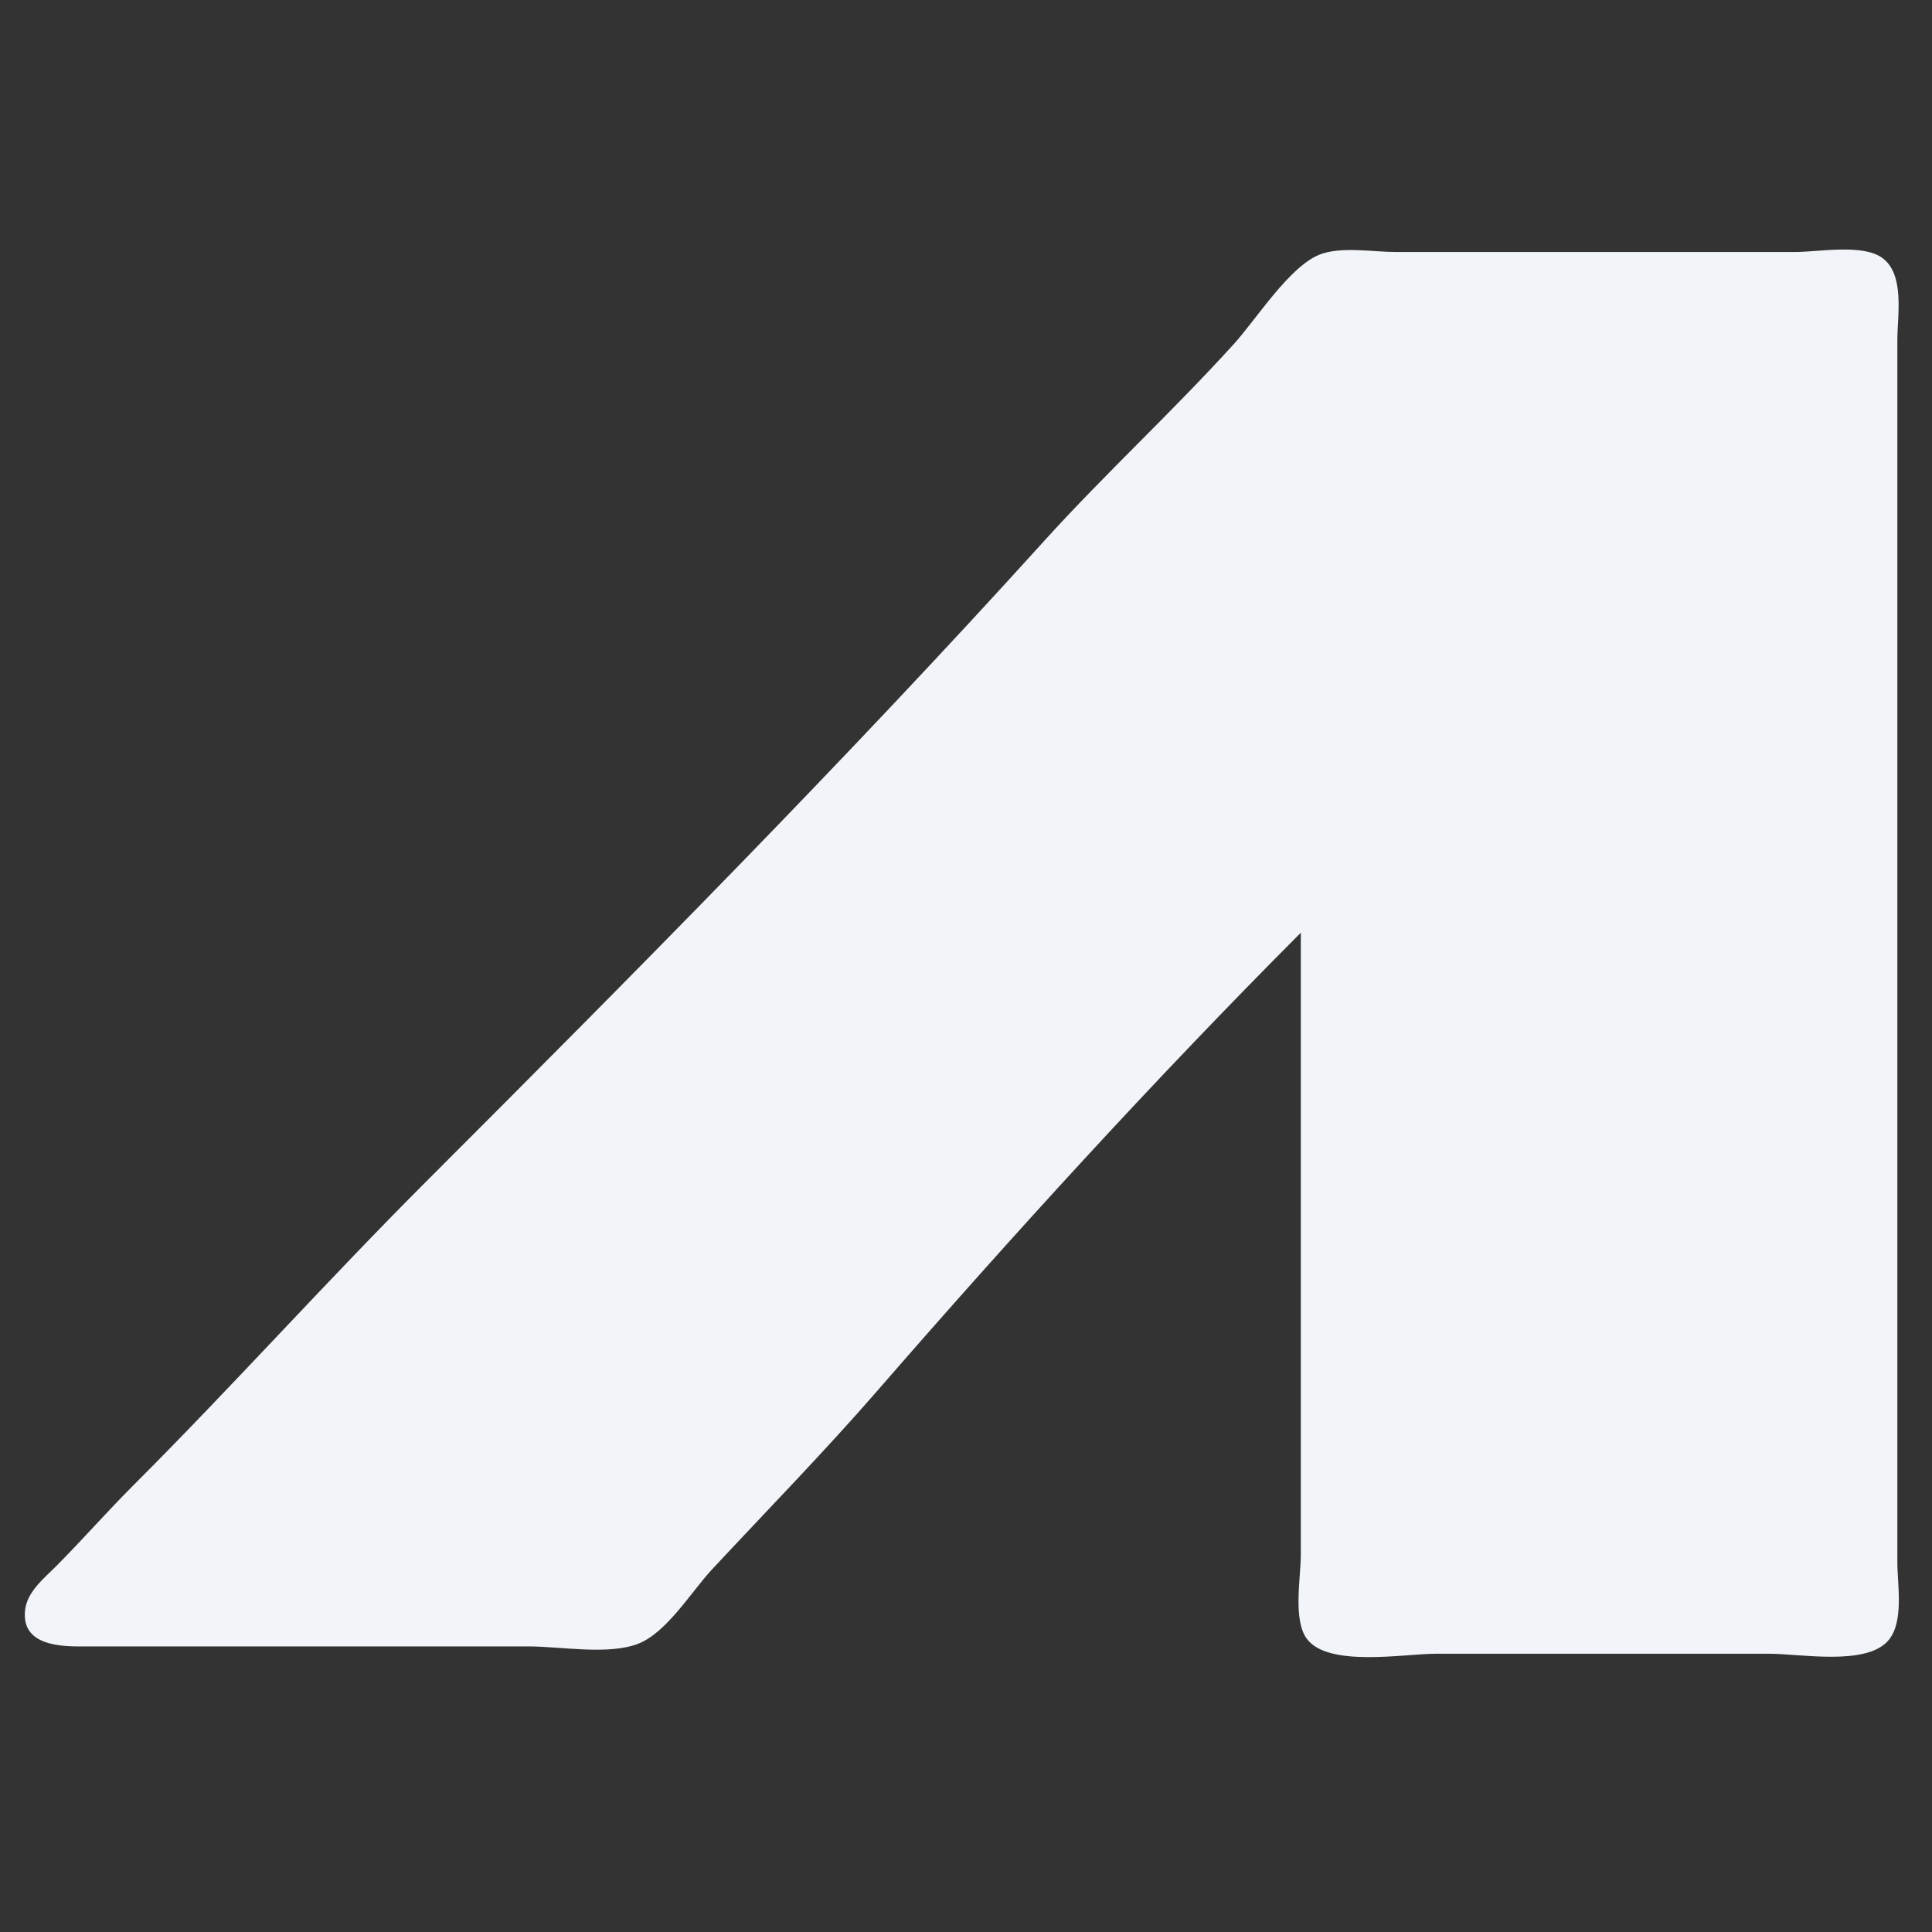 <svg xmlns="http://www.w3.org/2000/svg" xmlns:svg="http://www.w3.org/2000/svg" width="1500" height="1500" viewBox="0 0 396.875 396.875" id="svg1" xml:space="preserve"><rect x="0" y="0" width="396.875" height="396.875" fill="#333333" stroke="none"/><defs id="defs1"></defs><g id="layer1" transform="translate(-406.875)"><path style="fill:#f1f4f8;fill-opacity:1;stroke:none" d="m 674.09,191.605 v 84.203 43.605 c 0,4.647 -1.643,13.271 1.205,17.191 4.351,5.989 20.055,3.108 26.612,3.108 h 68.415 c 6.256,0 19.674,2.511 24.319,-2.57 3.454,-3.779 1.994,-11.515 1.994,-16.225 V 279.567 115.672 69.811 c 0,-5.013 1.584,-13.429 -3.108,-16.838 -4.043,-2.937 -13.141,-1.205 -17.943,-1.205 h -47.364 -34.583 c -4.666,0 -11.377,-1.213 -15.756,0.558 -6.183,2.501 -12.944,13.256 -17.452,18.237 -12.598,13.923 -26.493,26.671 -39.094,40.598 -40.708,44.99 -84.025,88.664 -126.929,131.567 -20.422,20.422 -39.723,41.978 -60.145,62.4 -5.399,5.399 -10.416,11.13 -15.789,16.54 -2.493,2.51 -5.993,5.258 -6.436,9.022 -0.798,6.774 6.033,7.516 10.948,7.518 h 40.598 51.875 c 6.545,0 16.412,1.843 22.543,-0.558 5.845,-2.289 10.917,-10.722 15.115,-15.23 11.383,-12.225 23.129,-24.228 34.083,-36.839 27.774,-31.972 56.987,-63.989 86.891,-93.976 z" id="path2"></path></g></svg>